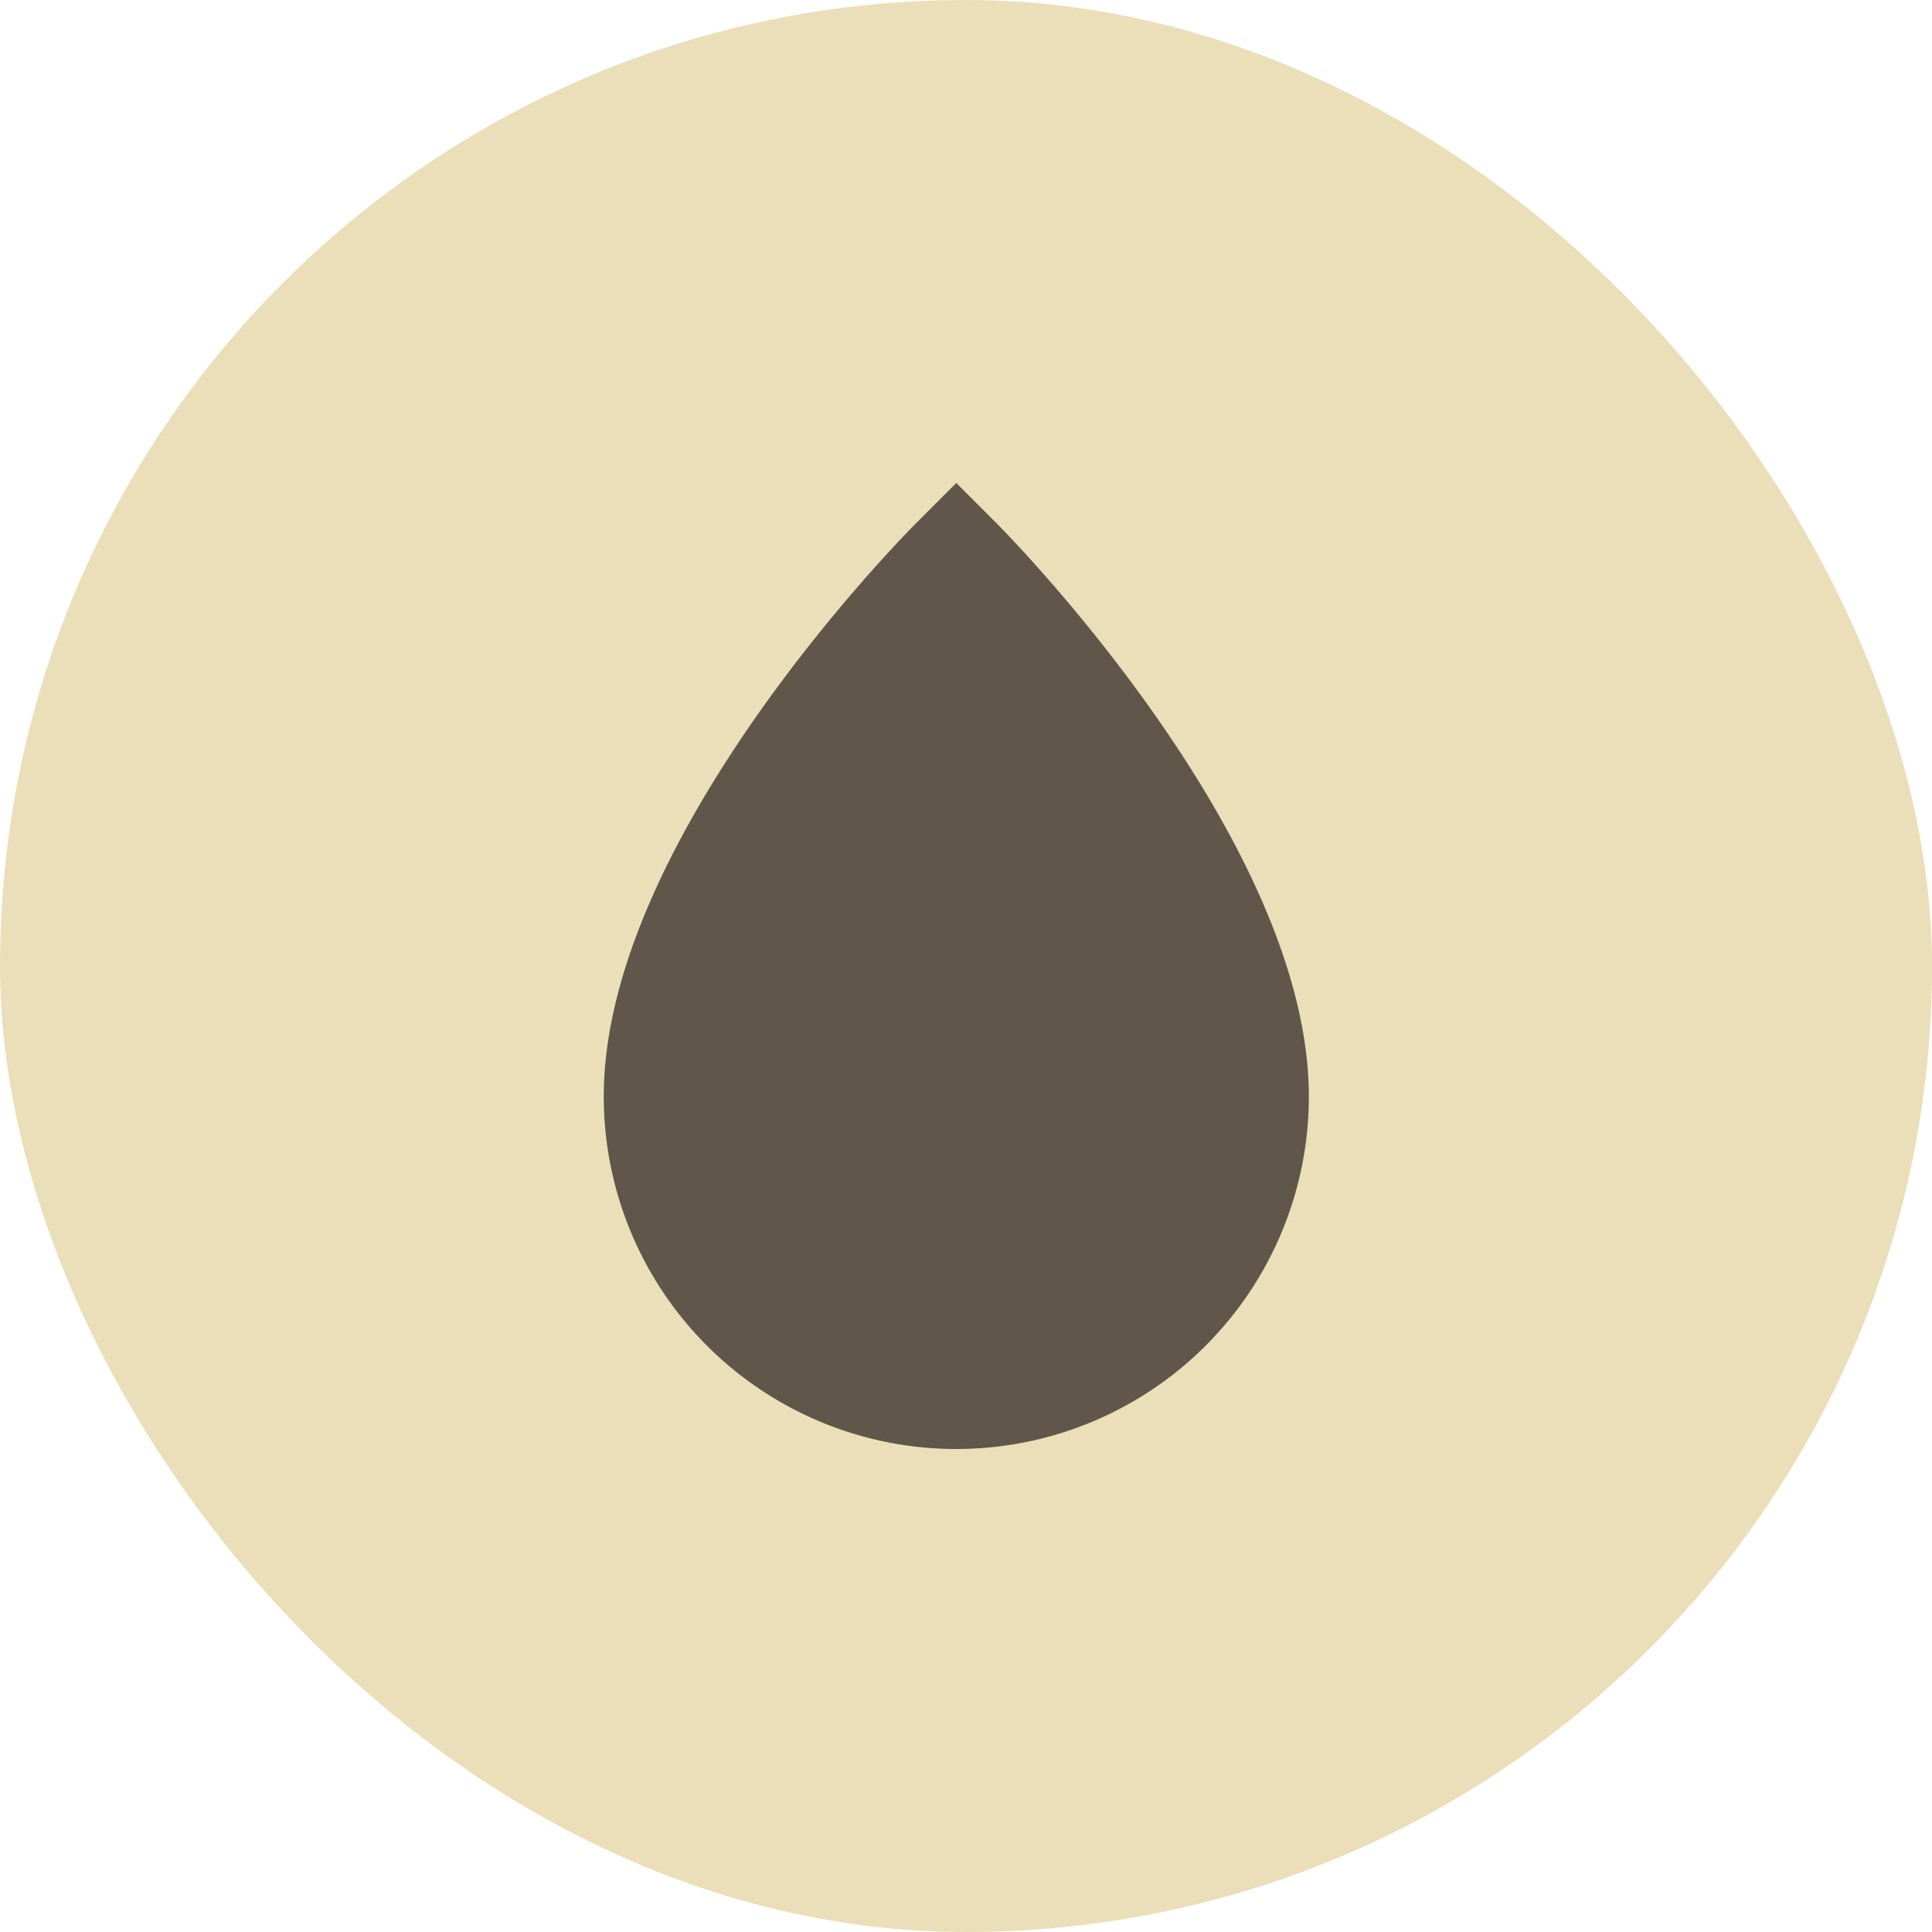 <svg xmlns="http://www.w3.org/2000/svg" xmlns:xlink="http://www.w3.org/1999/xlink" width="48" height="48" viewBox="0 0 48 48"><defs><clipPath id="a"><rect width="48" height="48" fill="none"/></clipPath></defs><g clip-path="url(#a)"><rect width="48" height="48" rx="24" fill="#EADFB9"/><path d="M8.759,0,7.766.993C7.445,1.314,0,8.847,0,15.241a8.759,8.759,0,0,0,17.518,0c0-6.365-7.445-13.927-7.766-14.248L8.759,0Z" transform="translate(15 12)" fill="#605649"/></g></svg>
